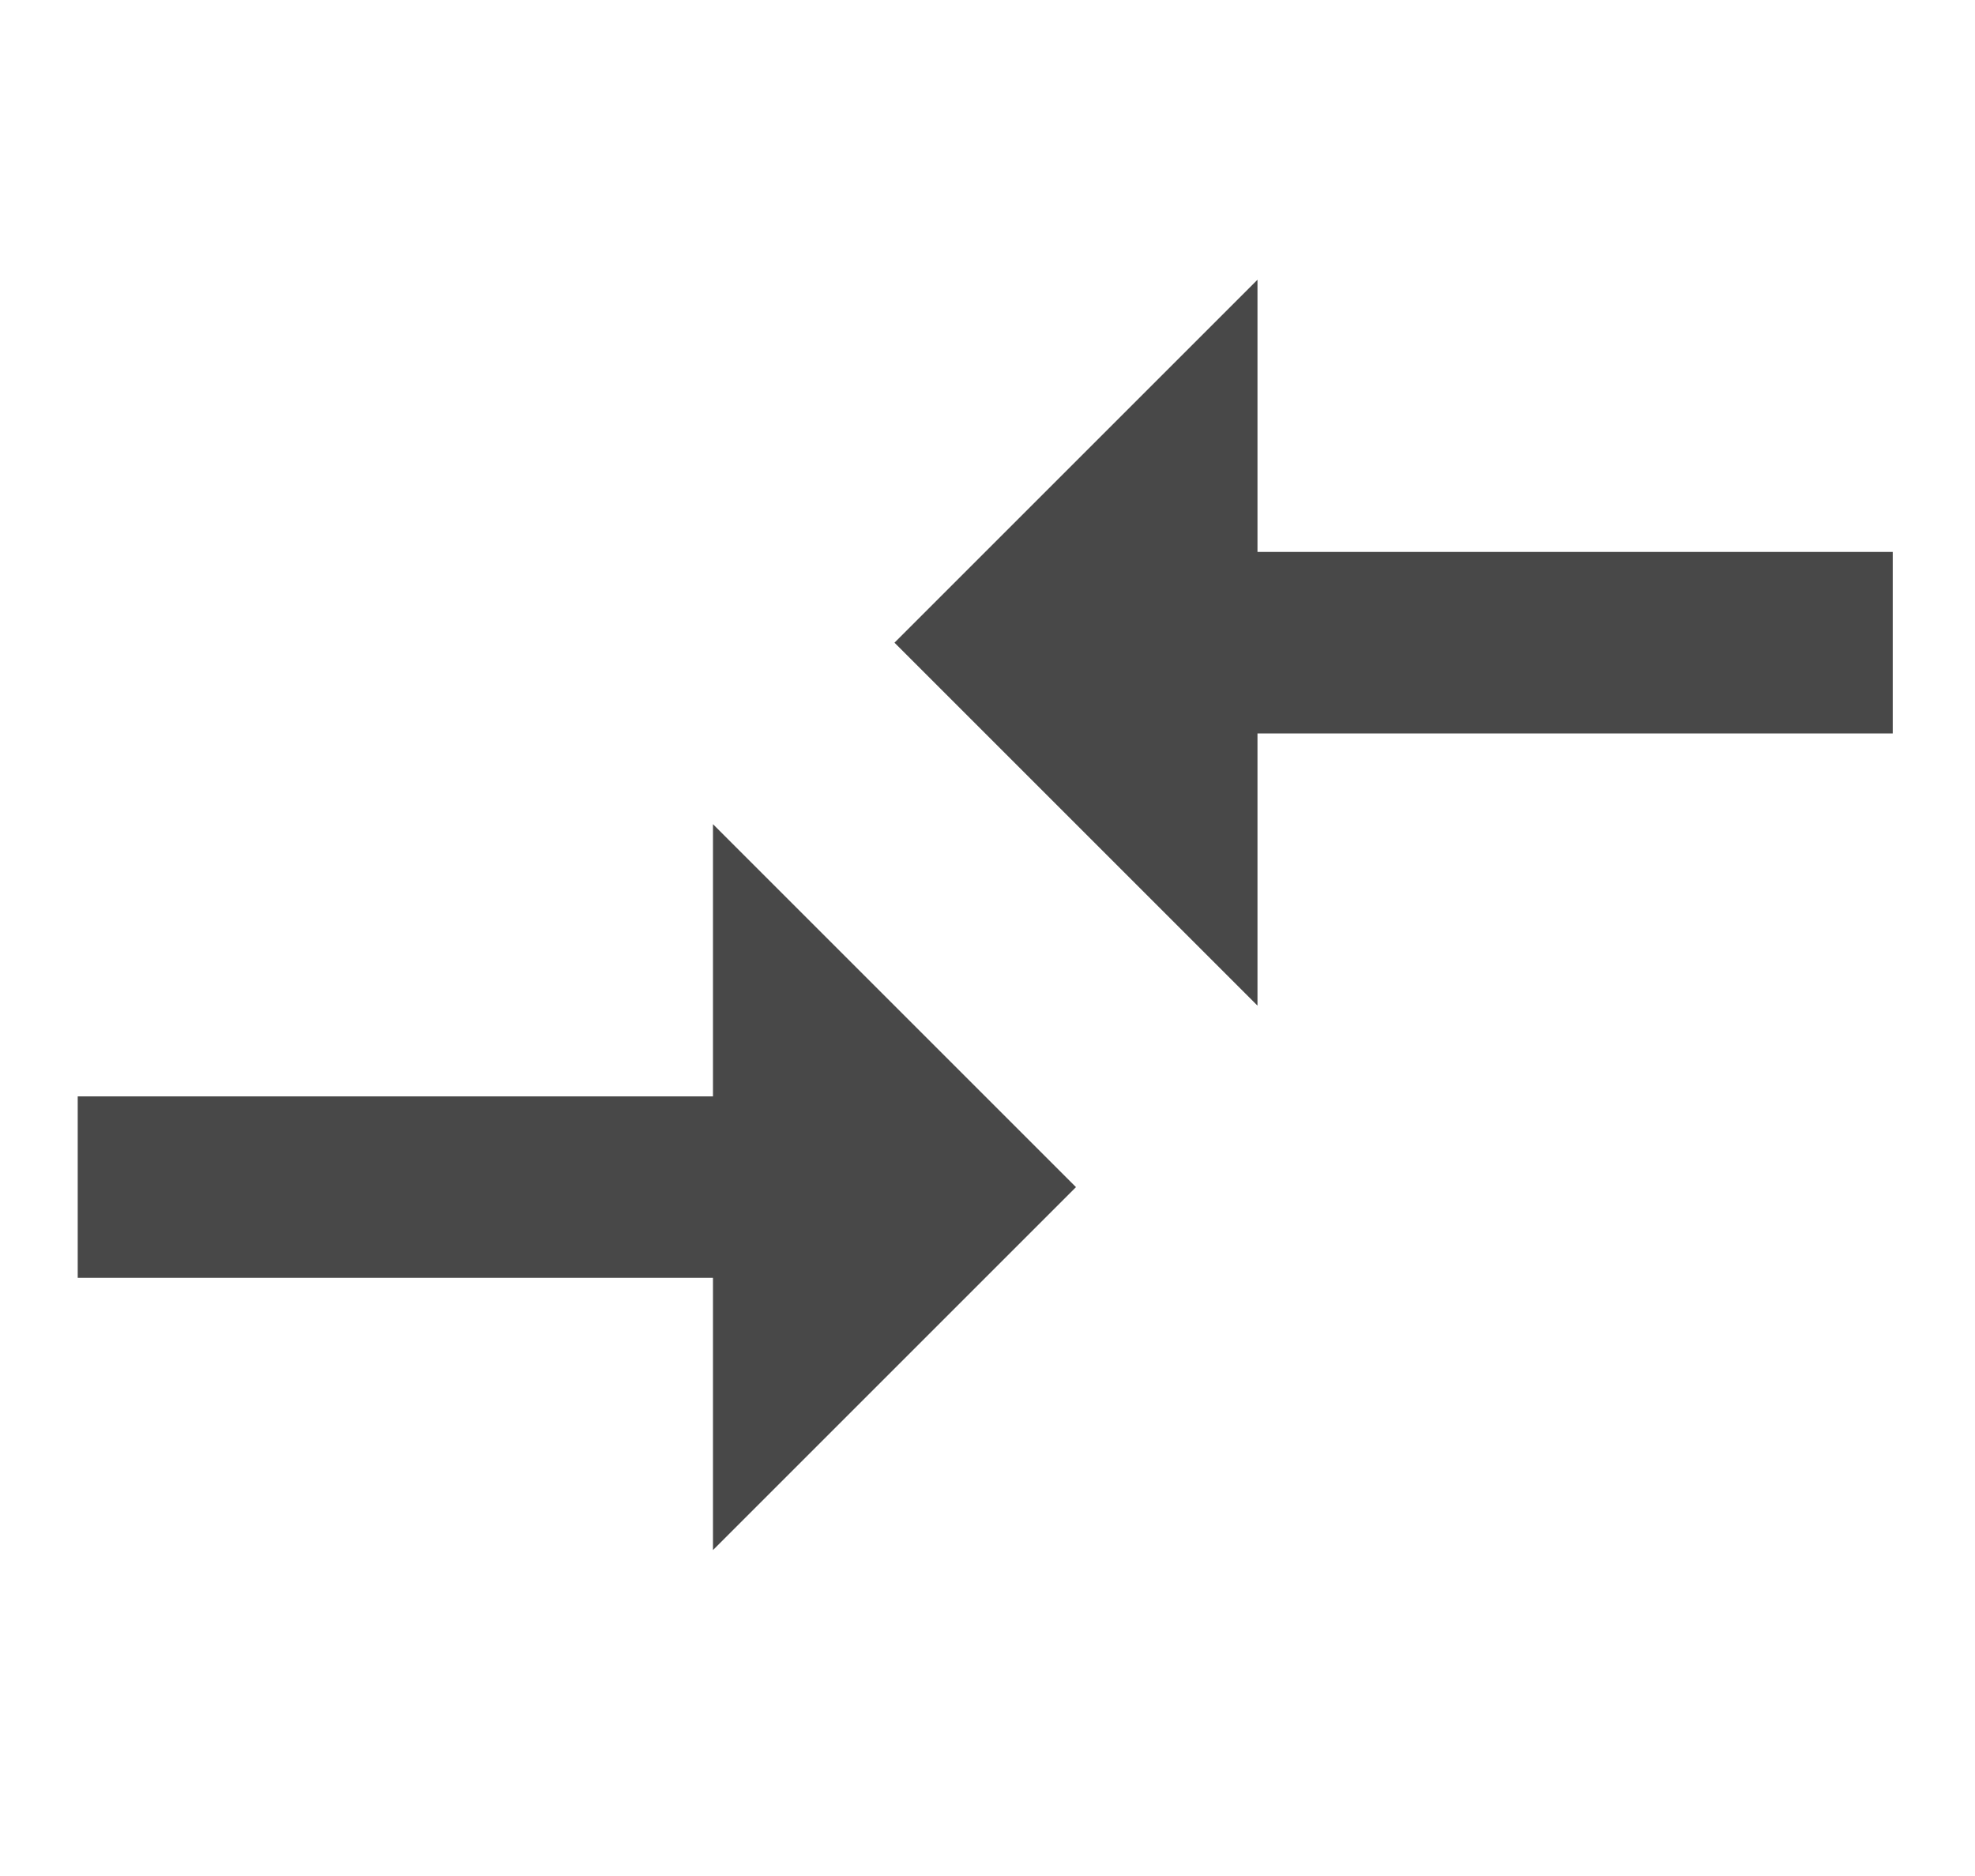 <svg width="20" height="19" viewBox="0 0 20 19" fill="none" xmlns="http://www.w3.org/2000/svg">
<g clip-path="url(#clip0_3483_98)">
<path d="M7.22 11.104H0.787V12.942H7.22V15.699L10.896 12.023L7.22 8.347V11.104ZM12.734 5.59V2.833L9.058 6.509L12.734 10.185V7.428H19.167V5.59H12.734Z" fill="#484848"/>
</g>
<defs>
<clipPath id="clip0_3483_98">
<rect width="18.38" height="18.38" fill="white" transform="matrix(1 0 0 -1 0.787 18.456)"/>
</clipPath>
</defs>
</svg>
